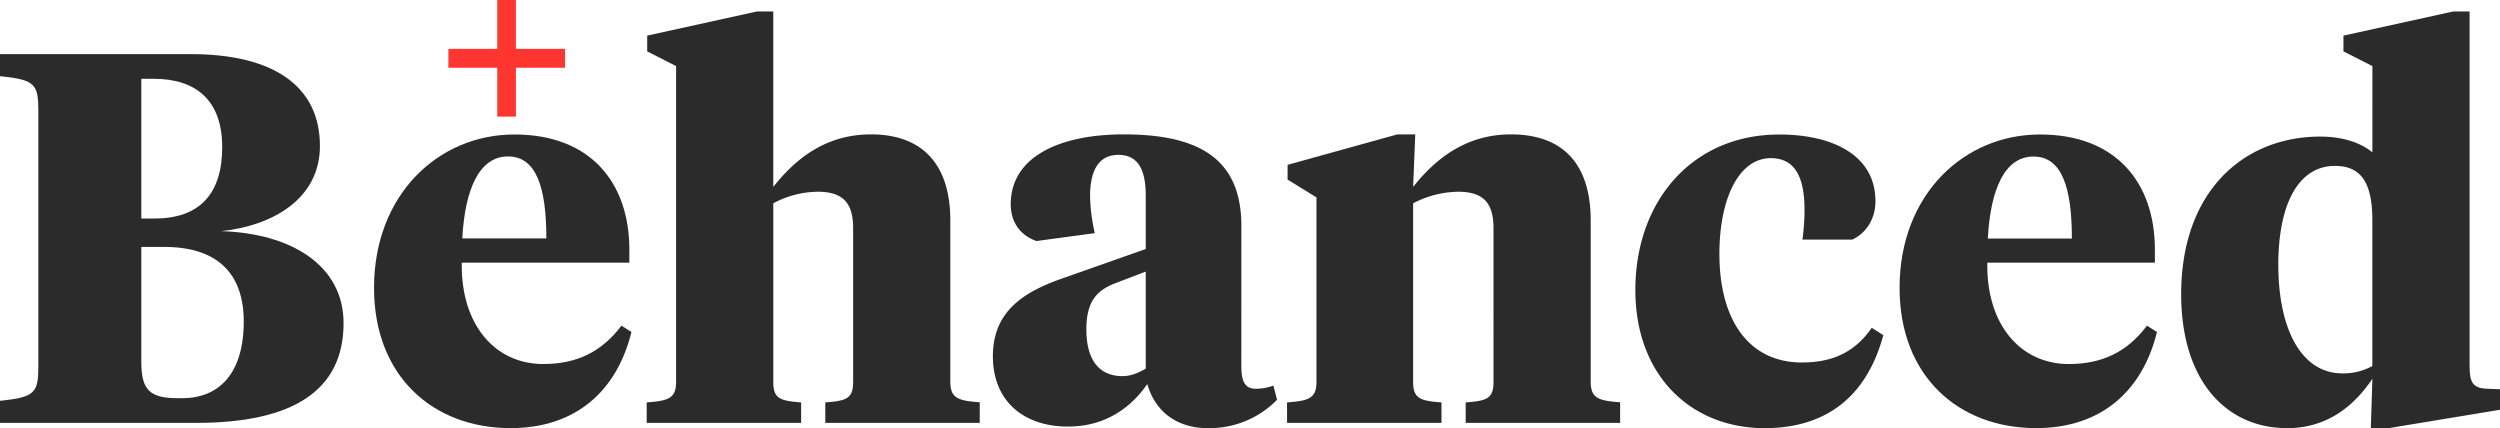 <svg xmlns="http://www.w3.org/2000/svg" viewBox="0 0 951.78 162.95"><defs><style>.cls-1{fill:#2b2b2b;}.cls-2{fill:#ff3530;}</style></defs><title>Asset 1</title><g id="Layer_2" data-name="Layer 2"><g id="Layer_1-2" data-name="Layer 1"><path class="cls-1" d="M0,161v-8.4c13.4-1.4,14.6-3,14.6-13.4V42.36C14.6,32,13.4,30.36,0,29v-8.4H72.6c31,0,49.2,11.8,49.2,35,0,20.2-18.2,30.4-37.6,32.4,26.6.8,46.6,13,46.6,35,0,25.8-19.4,38-56.2,38ZM53.8,30v53.2h5c17,0,25.8-9.2,25.8-27.2,0-17.8-10-26-26-26Zm0,64v44c0,10.8,3.6,13.6,14,13.6h1.6c13.8,0,23.4-9.2,23.4-29.2,0-18.2-10-28.39-30.2-28.39Z"/><path class="cls-1" d="M239.6,95v5H175.8c-.4,23.79,12.8,38.59,31,38.59,12.8,0,22.2-4.6,29.8-14.6l3.8,2.4c-5.4,22-20.8,36.6-46,36.6-29.6,0-52-19.8-52-53.4,0-35.59,24.6-58.39,53.4-58.39C224.8,51.16,239.6,69.56,239.6,95ZM176,90.76h32c0-19.4-3.8-31.2-14.6-31.2C182.4,59.56,177,72.16,176,90.76Z"/><path class="cls-1" d="M257.4,25.16l-11-5.6v-6l41.8-9.2h6.2v66.8c7.6-9.6,19-20,37.2-20,19.2,0,30.2,11,30.2,32.8v61.39c0,6.4,3.2,7.2,11.2,7.8V161H314.2v-7.8c8-.6,10.6-1.4,10.6-7.8V87c0-8.8-3-14-13.4-14a36.35,36.35,0,0,0-17,4.4v68c0,6.4,2.6,7.2,10.6,7.8V161H246.2v-7.8c8-.6,11.2-1.4,11.2-7.8Z"/><path class="cls-1" d="M472.59,139c0,4.8.6,9,5.4,9a18.85,18.85,0,0,0,6.8-1.2l1.4,5.4a36,36,0,0,1-26.4,10.8c-11.6,0-20-6.2-23-16.8-5.79,8.4-15.39,16.2-30.19,16.2-16.8,0-28.6-9.6-28.6-26.8,0-17.4,12.2-24.59,26.4-29.59l31.79-11.21V74.36c0-9.2-2.59-15.4-10.4-15.4S415,65.36,415,74.76a68.89,68.89,0,0,0,1.8,14l-22.2,3c-5.8-2-9.8-6.8-9.8-14,0-18.2,18.8-26.6,43-26.6,28,0,44.8,8.8,44.8,34.8Zm-36.4,1.4v-37l-11,4.2c-7,2.6-11.6,6.4-11.6,17.8,0,10.2,3.8,17.8,13.8,17.8C430.6,143.15,433,142.15,436.19,140.35Z"/><path class="cls-1" d="M568.59,87c0-8.8-3-14-13.4-14a37.82,37.82,0,0,0-17.2,4.4v68c0,6.4,2.8,7.2,10.8,7.8V161H490v-7.8c8-.6,11.2-1.4,11.2-7.8V75.16l-11-6.8v-5.6L532,51.16h6.8l-.8,20c7.6-9.6,19.2-20,37.2-20,19.4,0,30.4,10.8,30.4,32.8v61.39c0,6.4,3.2,7.2,11.2,7.8V161H558v-7.8c8-.6,10.6-1.4,10.6-7.8Z"/><path class="cls-1" d="M686,138c11.8,0,20.2-4,26.6-13.2l4.4,2.8c-6.6,24.4-22.8,35.4-45.2,35.4-27.8,0-49.2-19.8-49.2-52.6,0-33.79,21.6-59.19,54.8-59.19,20.2,0,36.6,7.8,36.6,25.4,0,7.6-4.4,12.6-8.8,14.6h-19a80.1,80.1,0,0,0,.8-11.4c0-11.6-3.2-19.6-12.8-19.6-12.4,0-19.6,15.8-19.6,36.4C654.59,122.15,666,138,686,138Z"/><path class="cls-1" d="M820.39,95v5h-63.8c-.4,23.79,12.8,38.59,31,38.59,12.8,0,22.2-4.6,29.8-14.6l3.8,2.4c-5.4,22-20.8,36.6-46,36.6-29.6,0-52-19.8-52-53.4,0-35.59,24.6-58.39,53.4-58.39C805.59,51.16,820.39,69.56,820.39,95Zm-63.6-4.2h32c0-19.4-3.8-31.2-14.6-31.2C763.19,59.56,757.79,72.16,756.79,90.76Z"/><path class="cls-1" d="M892.18,19.56v-6L934,4.36h6.2V138c0,6.8.4,9.8,6.8,10l4.8.2V156l-42.4,7h-6.8l.6-18.8c-8.2,12.2-19,18.8-32.4,18.8-23.6,0-40.4-18.4-40.4-51,0-39,23.6-60,53-60,8.2,0,15.2,2.2,19.8,6V25.16Zm-24.8,81.19c0,24.6,8.8,41.4,24.4,41.4a22.92,22.92,0,0,0,11.4-2.8V83.76c0-13.4-3.8-20.6-14.2-20.6C874.78,63.16,867.38,78.16,867.38,100.75Z"/><path class="cls-2" d="M196.41,0V18.6h18.7v7.2h-18.7V44.4h-7.1V25.8h-18.6V18.6h18.6V0Z"/></g></g></svg>